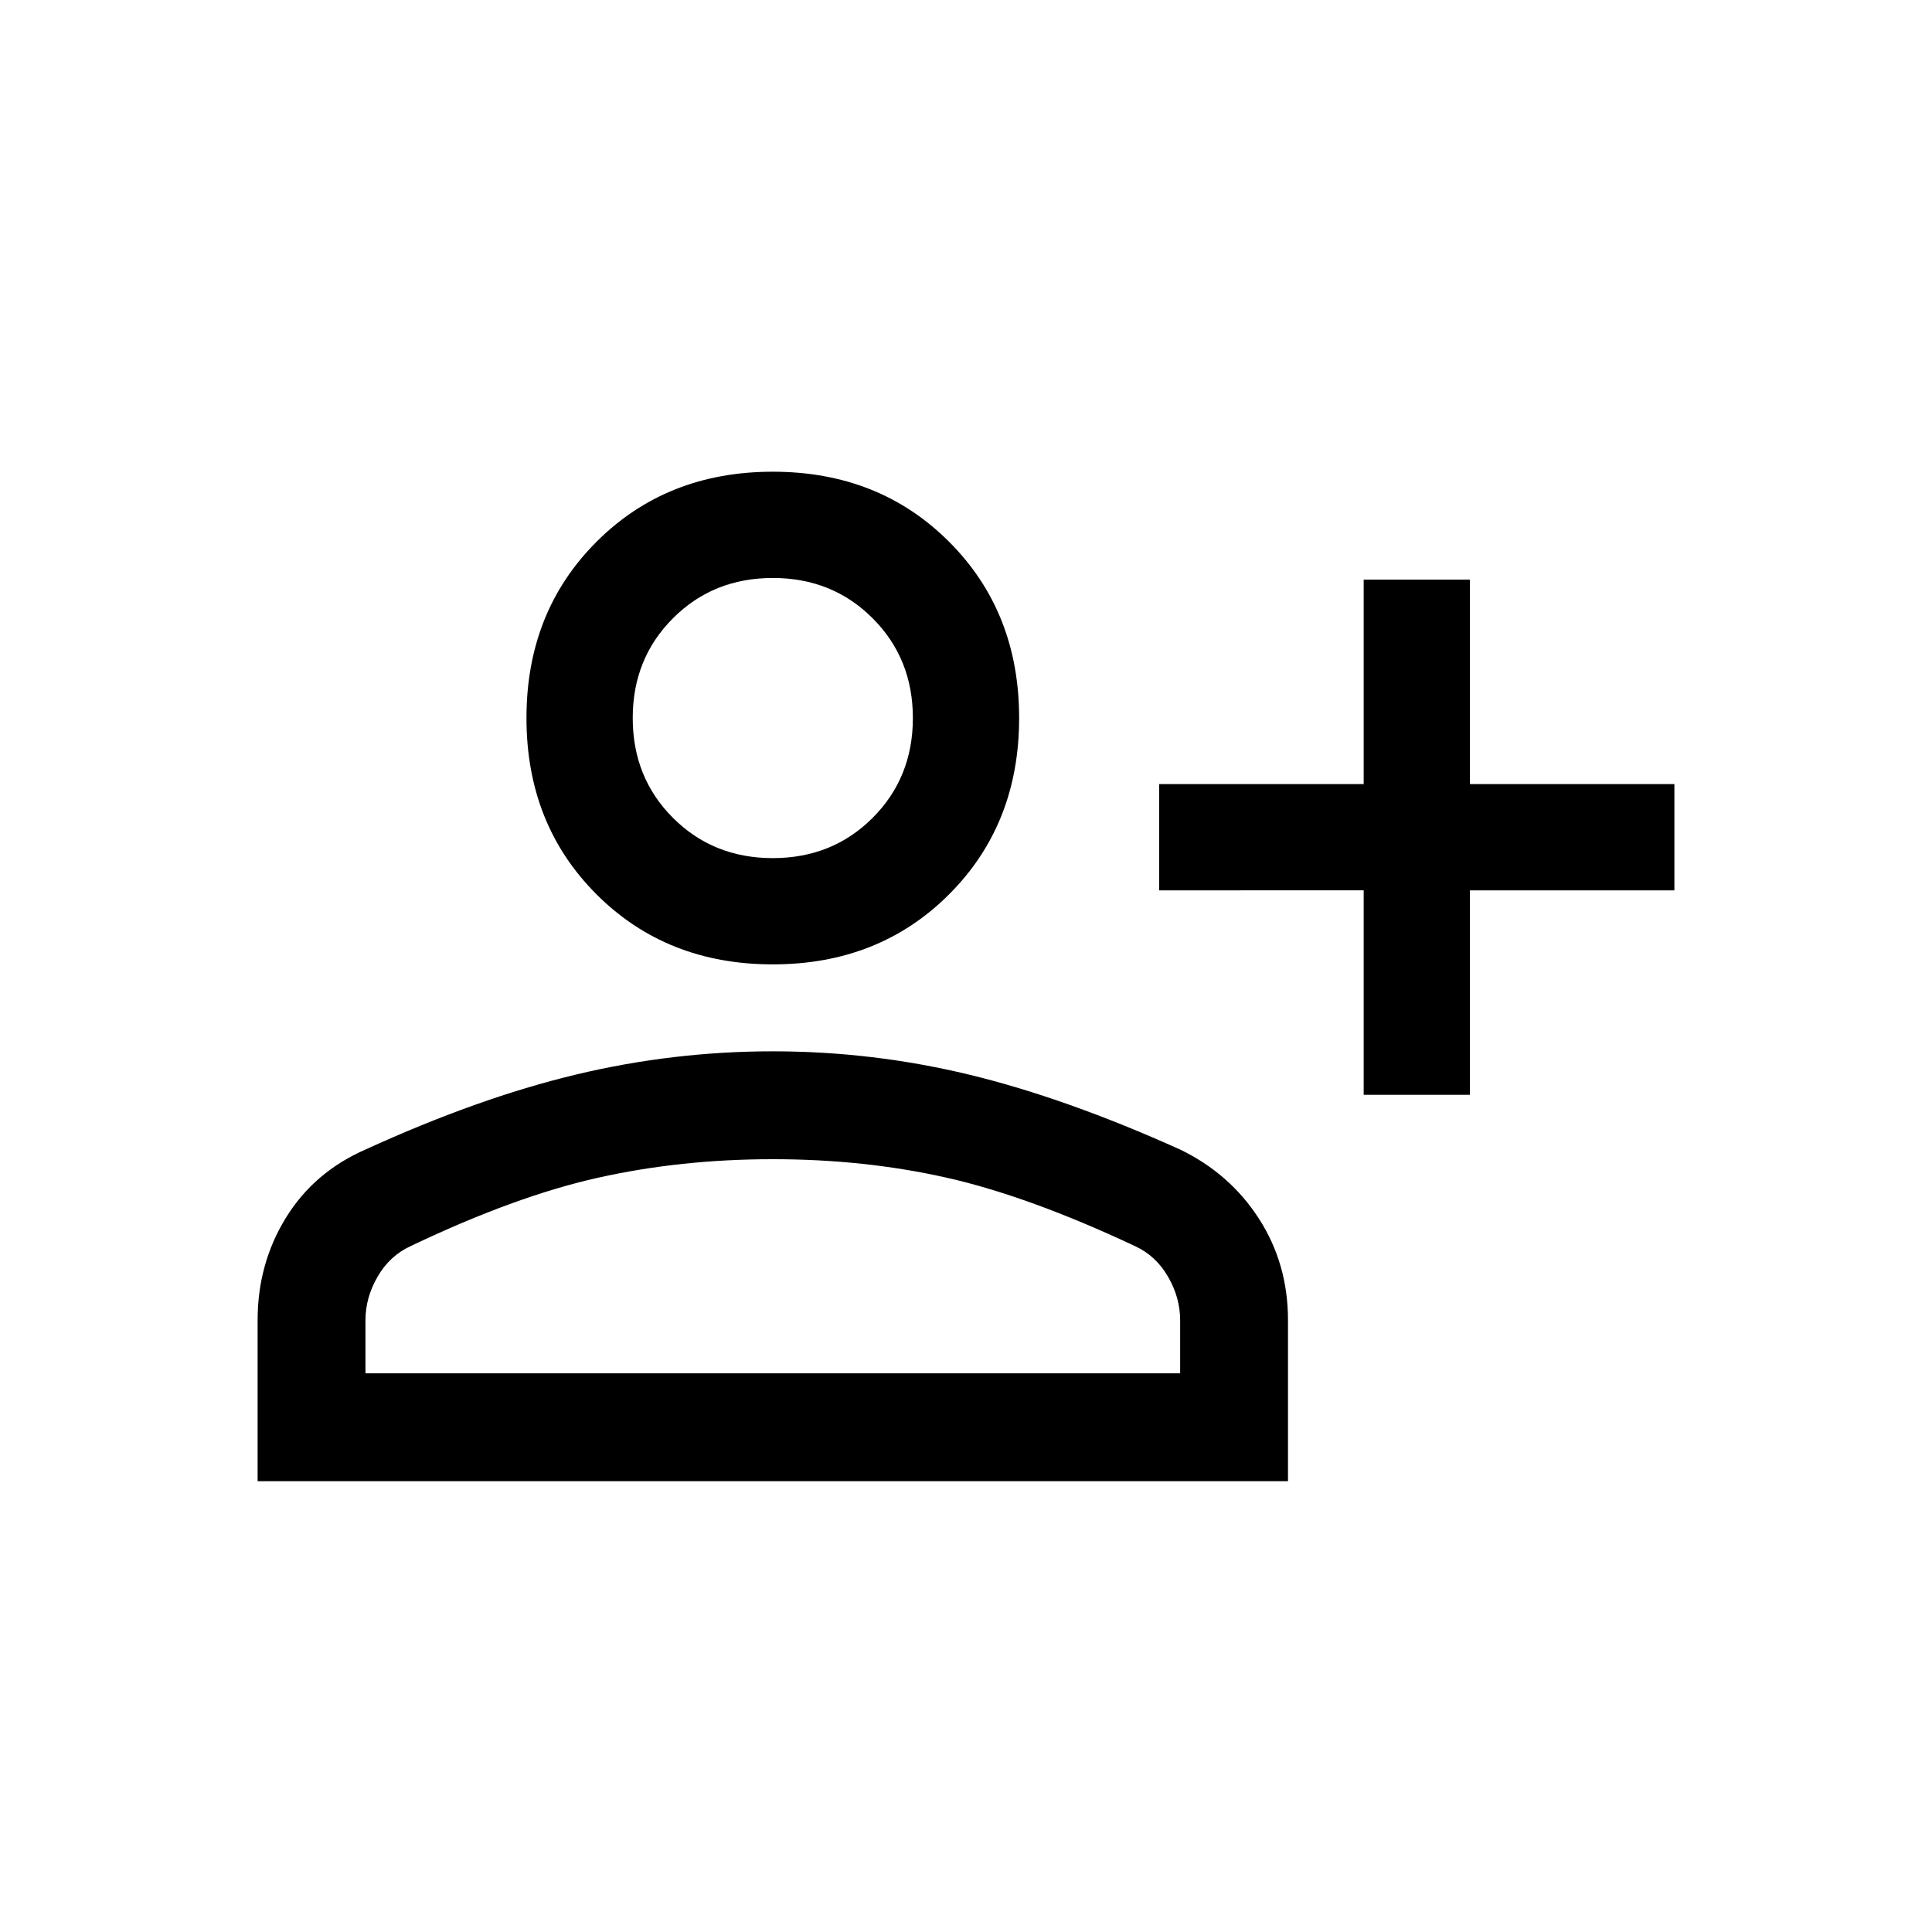 <svg xmlns="http://www.w3.org/2000/svg" height="40" width="40" viewBox="-5 -5 50 50"><path d="M30.292 23.333v-5.291H25v-2.75h5.292V10h2.75v5.292h5.291v2.75h-5.291v5.291ZM15 19.958q-2.75 0-4.562-1.812-1.813-1.813-1.813-4.563t1.813-4.562Q12.25 7.208 15 7.208t4.562 1.813q1.813 1.812 1.813 4.562t-1.813 4.563Q17.75 19.958 15 19.958ZM1.667 33.333v-4.166q0-1.459.729-2.646.729-1.188 2.062-1.771 2.917-1.333 5.438-1.938 2.521-.604 5.104-.604t5.083.604q2.5.605 5.459 1.938 1.291.625 2.041 1.792.75 1.166.75 2.625v4.166Zm2.791-2.791h21.084v-1.375q0-.584-.313-1.125-.312-.542-.854-.792-2.75-1.292-4.875-1.771Q17.375 25 15 25t-4.521.479q-2.146.479-4.854 1.771-.542.25-.854.792-.313.541-.313 1.125ZM15 17.208q1.542 0 2.583-1.041 1.042-1.042 1.042-2.584 0-1.541-1.042-2.583Q16.542 9.958 15 9.958q-1.542 0-2.583 1.042-1.042 1.042-1.042 2.583 0 1.542 1.042 2.584 1.041 1.041 2.583 1.041Zm0-3.625Zm0 16.959Z"/></svg>